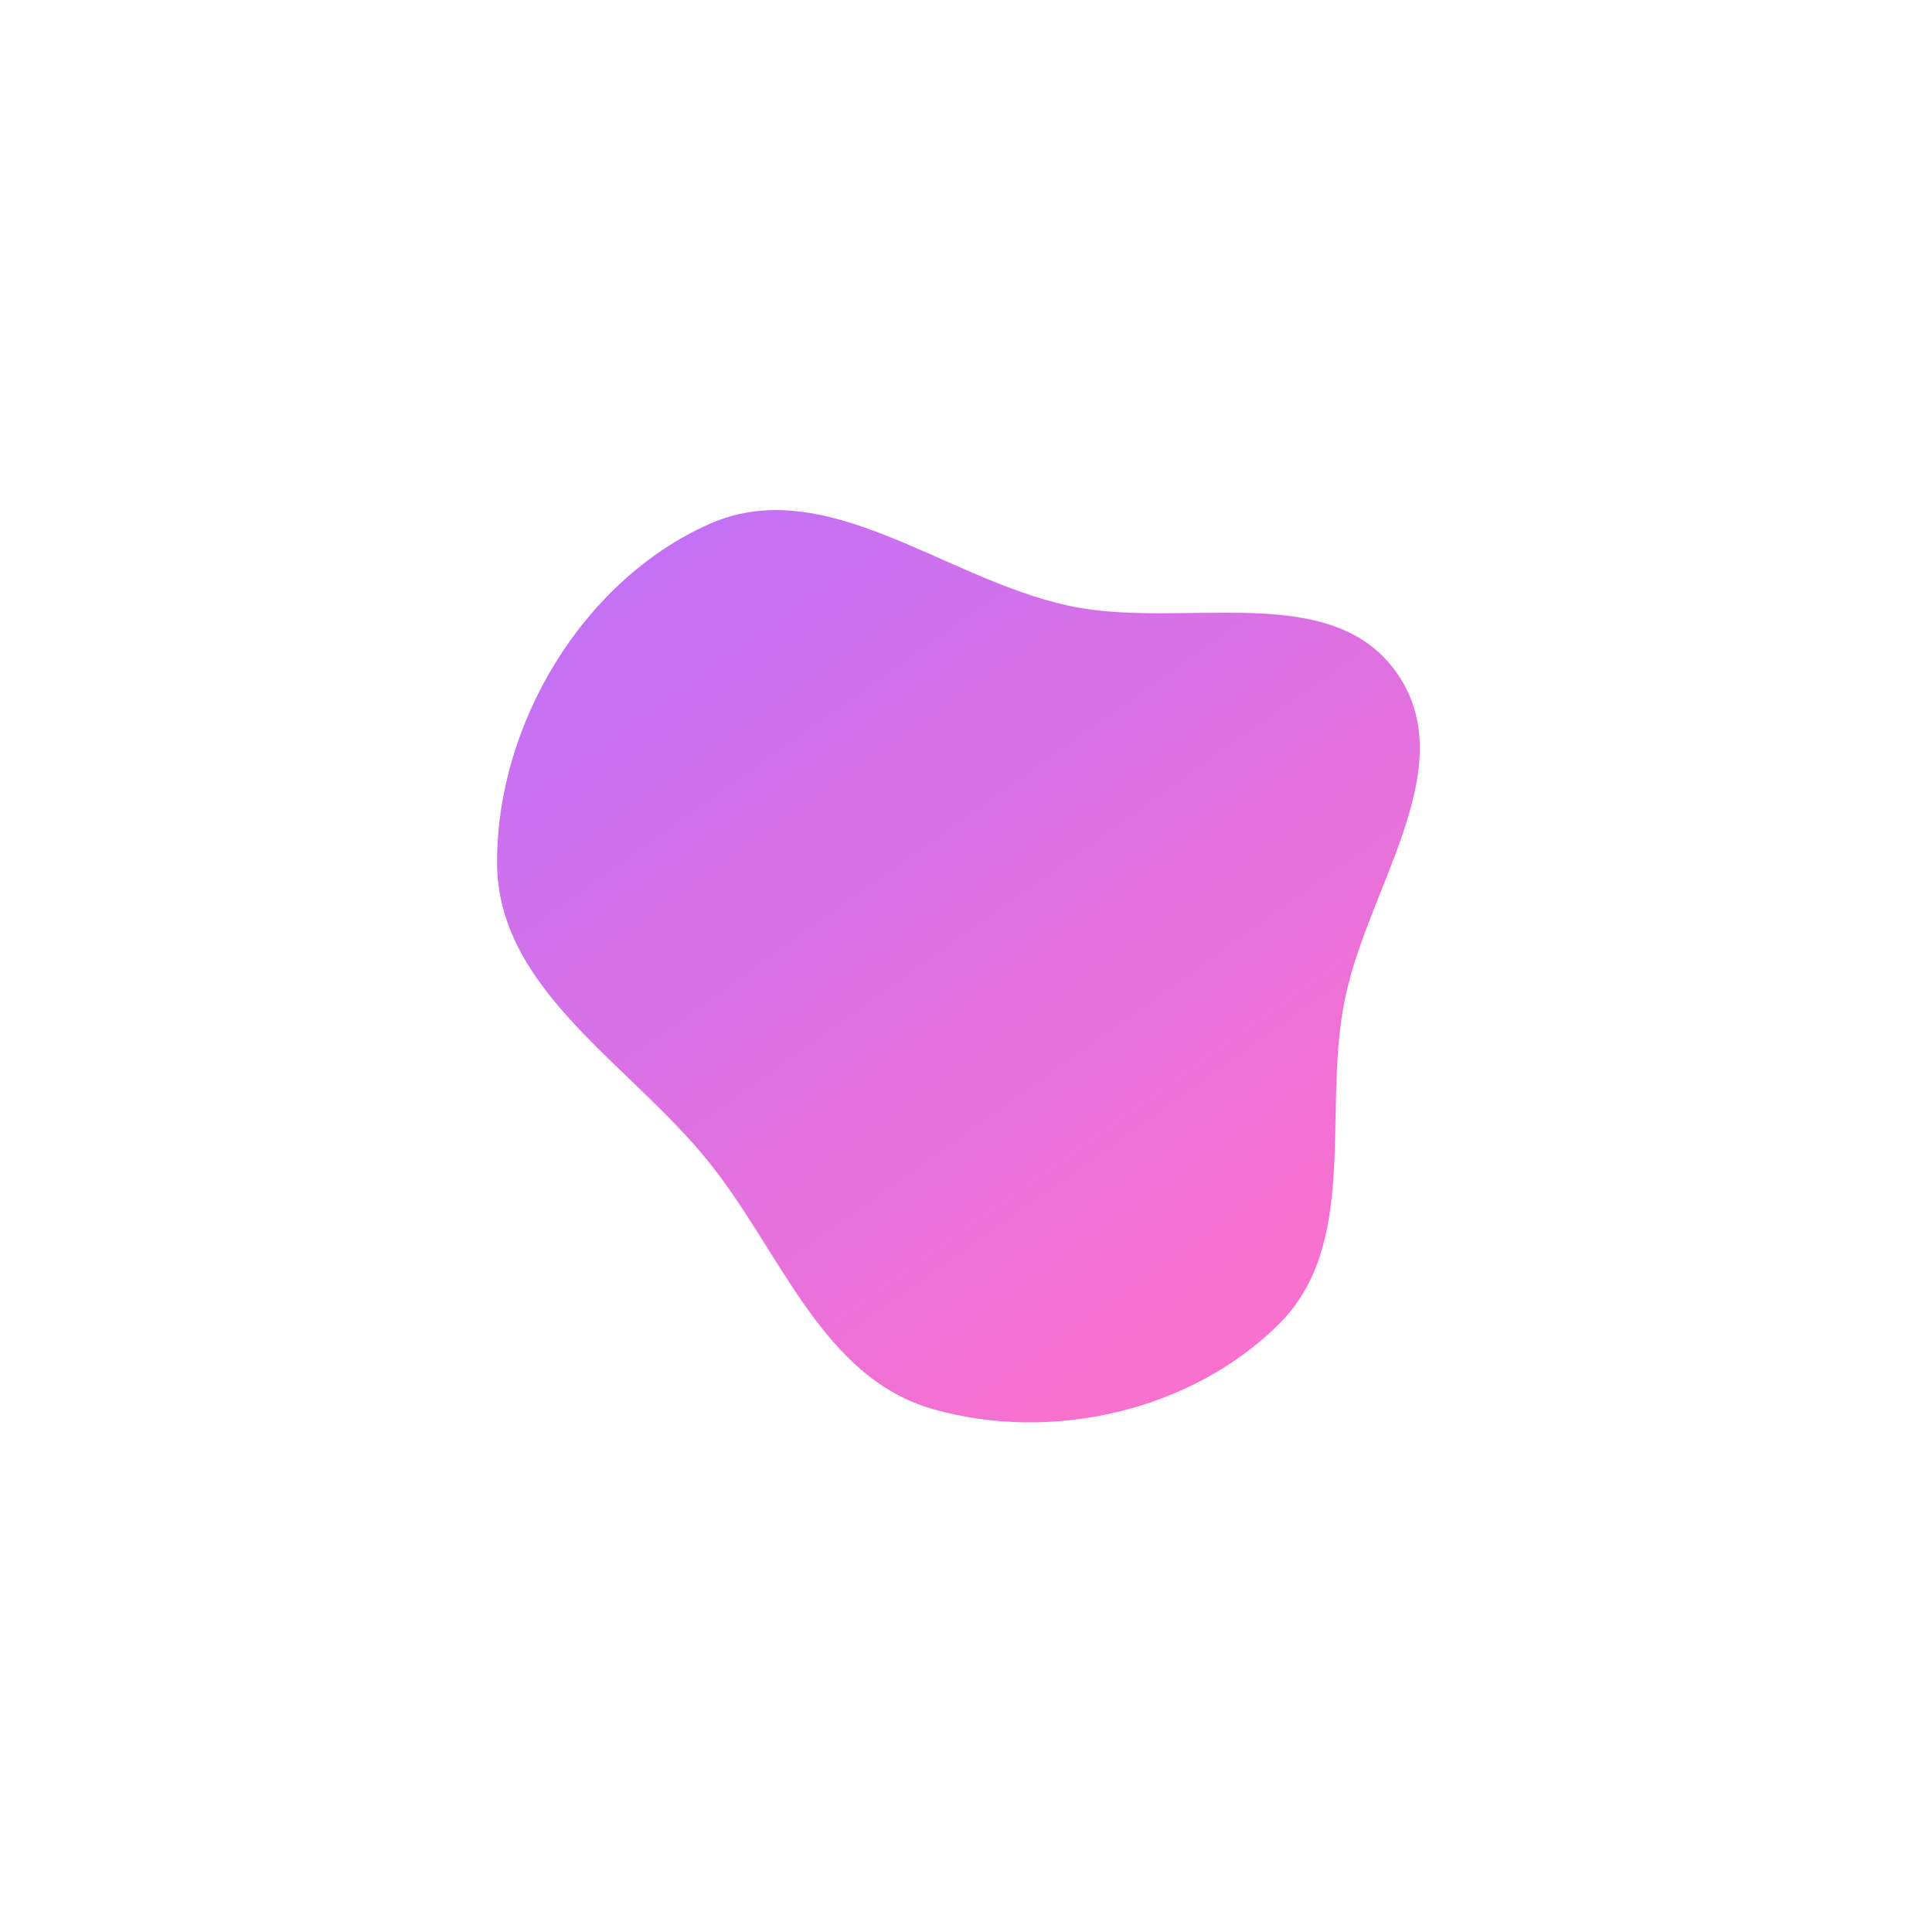 <svg width="1137" height="1139" viewBox="0 0 1137 1139" fill="none" xmlns="http://www.w3.org/2000/svg">
<g filter="url(#filter0_f_1436_144)">
<path fill-rule="evenodd" clip-rule="evenodd" d="M823.659 397.157C862.565 453.62 804.384 525.044 792.031 592.492C780.02 658.079 800.895 734.222 753.366 780.987C701.658 831.864 619.769 850.49 549.999 830.633C484.724 812.056 460.663 738.691 418.339 685.638C371.434 626.841 293.137 583.663 292.973 508.448C292.795 427.001 343.236 342.521 417.518 309.117C486.28 278.194 556.078 341.022 629.761 356.995C696.82 371.531 784.727 340.655 823.659 397.157Z" fill="url(#paint0_linear_1436_144)"/>
</g>
<defs>
<filter id="filter0_f_1436_144" x="-7.027" y="0.678" width="1143.9" height="1137.75" filterUnits="userSpaceOnUse" color-interpolation-filters="sRGB">
<feFlood flood-opacity="0" result="BackgroundImageFix"/>
<feBlend mode="normal" in="SourceGraphic" in2="BackgroundImageFix" result="shape"/>
<feGaussianBlur stdDeviation="150" result="effect1_foregroundBlur_1436_144"/>
</filter>
<linearGradient id="paint0_linear_1436_144" x1="432.745" y1="293.995" x2="771.949" y2="770.582" gradientUnits="userSpaceOnUse">
<stop stop-color="#C471F5"/>
<stop offset="1" stop-color="#FA71CD"/>
</linearGradient>
</defs>
</svg>
